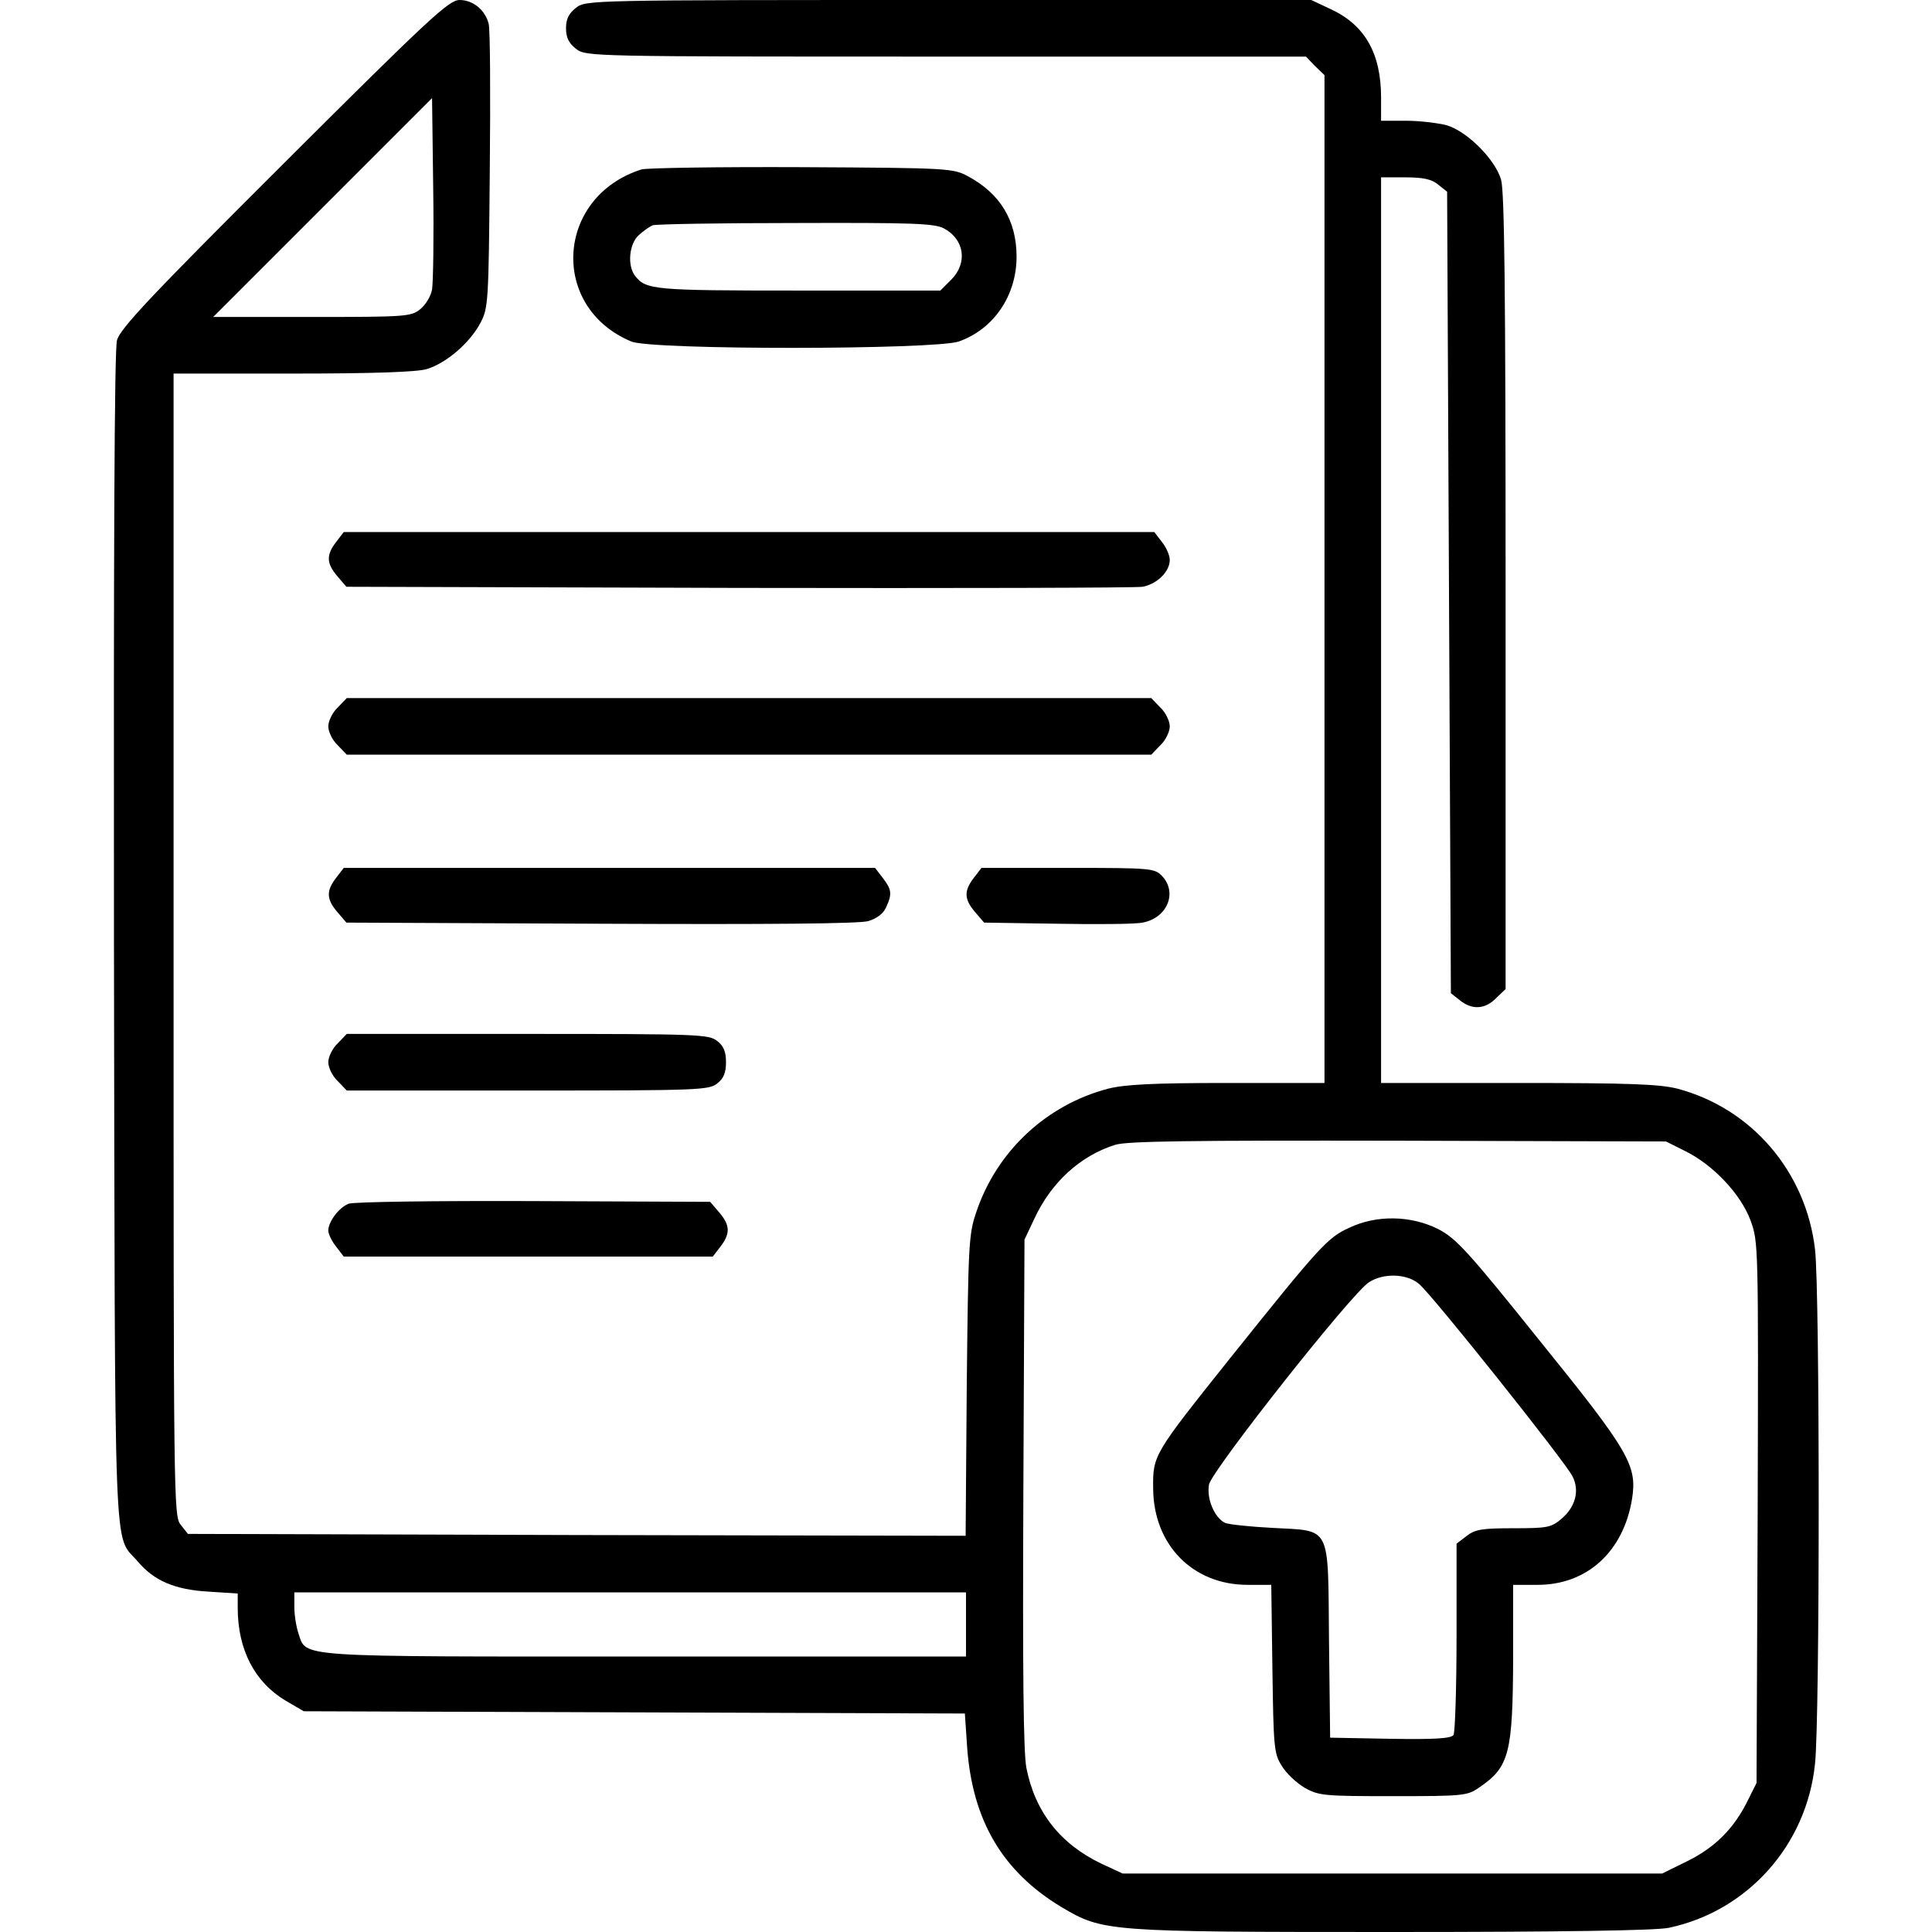 <?xml version="1.0" standalone="no"?>
<!DOCTYPE svg PUBLIC "-//W3C//DTD SVG 20010904//EN"
 "http://www.w3.org/TR/2001/REC-SVG-20010904/DTD/svg10.dtd">
<svg version="1.0" xmlns="http://www.w3.org/2000/svg"
 width="512pt" height="512pt" viewBox="0 0 512 512"
 preserveAspectRatio="xMidYMid meet">

<g transform="translate(0,512) scale(0.1,-0.1)"
fill="#000000" stroke="none">
<path d="M753 4688 c-354 -353 -435 -439 -443 -470 -7 -24 -9 -576 -8 -1585 3
-1702 -2 -1575 63 -1651 43 -51 98 -75 188 -80 l77 -5 0 -38 c0 -111 45 -197
127 -246 l48 -28 876 -3 876 -3 6 -89 c14 -195 94 -330 250 -424 110 -65 118
-66 876 -66 458 0 697 4 733 11 209 44 366 219 388 435 13 118 13 1255 0 1363
-24 206 -168 374 -365 426 -48 12 -129 15 -422 15 l-363 0 0 1200 0 1200 64 0
c48 0 70 -5 87 -19 l24 -19 5 -1062 5 -1062 24 -19 c32 -26 67 -24 96 6 l25
24 0 1052 c0 800 -3 1062 -12 1093 -16 54 -90 128 -144 144 -23 6 -71 12 -108
12 l-66 0 0 61 c0 118 -43 193 -134 235 l-51 24 -961 0 c-957 0 -961 0 -988
-21 -19 -15 -26 -30 -26 -54 0 -24 7 -39 26 -54 27 -21 31 -21 981 -21 l954 0
24 -25 25 -24 0 -1336 0 -1335 -258 0 c-196 0 -271 -4 -315 -15 -164 -43 -296
-166 -350 -328 -20 -58 -21 -88 -25 -460 l-3 -397 -1031 2 -1030 3 -19 24
c-19 23 -19 61 -19 1537 l0 1514 316 0 c211 0 330 4 355 12 51 15 114 69 142
122 21 40 22 51 25 406 2 200 1 374 -3 387 -9 36 -41 63 -77 63 -28 0 -77 -45
-465 -432z m392 -335 c-3 -18 -17 -41 -32 -53 -24 -19 -39 -20 -287 -20 l-261
0 290 290 290 290 3 -237 c2 -131 0 -252 -3 -270z m3320 -2283 c74 -36 148
-114 174 -184 21 -58 21 -60 19 -774 l-3 -717 -23 -46 c-36 -74 -87 -125 -160
-161 l-67 -33 -715 0 -715 0 -56 26 c-109 52 -176 137 -199 254 -8 43 -10 255
-8 730 l3 670 26 55 c45 97 122 167 214 196 31 10 199 12 750 11 l710 -2 50
-25z m-1905 -1255 l0 -85 -850 0 c-937 0 -897 -3 -919 61 -6 18 -11 49 -11 70
l0 39 890 0 890 0 0 -85z"/>
<path d="M3575 1866 c-57 -26 -77 -48 -314 -344 -205 -257 -206 -258 -205
-347 1 -149 105 -255 250 -255 l63 0 3 -222 c3 -209 4 -225 25 -258 12 -20 40
-46 61 -58 37 -21 52 -22 234 -22 186 0 197 1 228 23 80 54 89 91 90 345 l0
192 65 0 c131 0 227 88 250 227 14 89 -6 125 -243 418 -194 242 -223 273 -271
298 -72 36 -163 38 -236 3z m186 -149 c35 -29 388 -472 406 -509 20 -38 8 -82
-29 -113 -27 -23 -37 -25 -127 -25 -84 0 -102 -3 -125 -21 l-26 -20 0 -247 c0
-136 -4 -253 -8 -260 -7 -9 -47 -12 -168 -10 l-159 3 -3 256 c-3 312 8 291
-151 300 -58 3 -114 9 -124 13 -28 13 -50 64 -43 102 8 38 378 507 424 536 39
25 101 23 133 -5z"/>
<path d="M1700 4671 c-227 -72 -245 -365 -27 -456 54 -23 803 -22 868 0 93 33
153 122 153 225 0 95 -43 167 -129 213 -39 21 -51 22 -440 24 -220 1 -411 -2
-425 -6z m801 -156 c55 -29 64 -92 20 -136 l-29 -29 -377 0 c-384 0 -403 2
-432 39 -21 27 -16 85 10 108 12 11 29 23 37 26 8 3 178 6 378 6 309 1 367 -1
393 -14z"/>
<path d="M891 3684 c-27 -35 -26 -57 3 -91 l24 -28 1039 -3 c571 -1 1053 0
1071 3 38 7 72 40 72 71 0 12 -9 33 -21 48 l-20 26 -1074 0 -1074 0 -20 -26z"/>
<path d="M895 3245 c-14 -13 -25 -36 -25 -50 0 -14 11 -37 25 -50 l24 -25
1066 0 1066 0 24 25 c14 13 25 36 25 50 0 14 -11 37 -25 50 l-24 25 -1066 0
-1066 0 -24 -25z"/>
<path d="M891 2794 c-27 -35 -26 -57 3 -91 l24 -28 674 -3 c446 -2 685 0 709
7 23 7 40 20 47 36 17 36 15 48 -9 79 l-20 26 -704 0 -704 0 -20 -26z"/>
<path d="M2581 2794 c-27 -35 -26 -57 3 -91 l24 -28 194 -3 c106 -2 208 -1
226 3 65 12 93 79 52 123 -20 21 -27 22 -250 22 l-229 0 -20 -26z"/>
<path d="M895 2355 c-14 -13 -25 -36 -25 -50 0 -14 11 -37 25 -50 l24 -25 479
0 c454 0 481 1 503 19 17 13 23 29 23 56 0 27 -6 43 -23 56 -22 18 -49 19
-503 19 l-479 0 -24 -25z"/>
<path d="M924 1930 c-26 -10 -54 -48 -54 -71 0 -9 9 -28 21 -43 l20 -26 489 0
489 0 20 26 c27 35 26 57 -3 91 l-24 28 -469 2 c-257 1 -478 -2 -489 -7z"/>
</g>
</svg>
